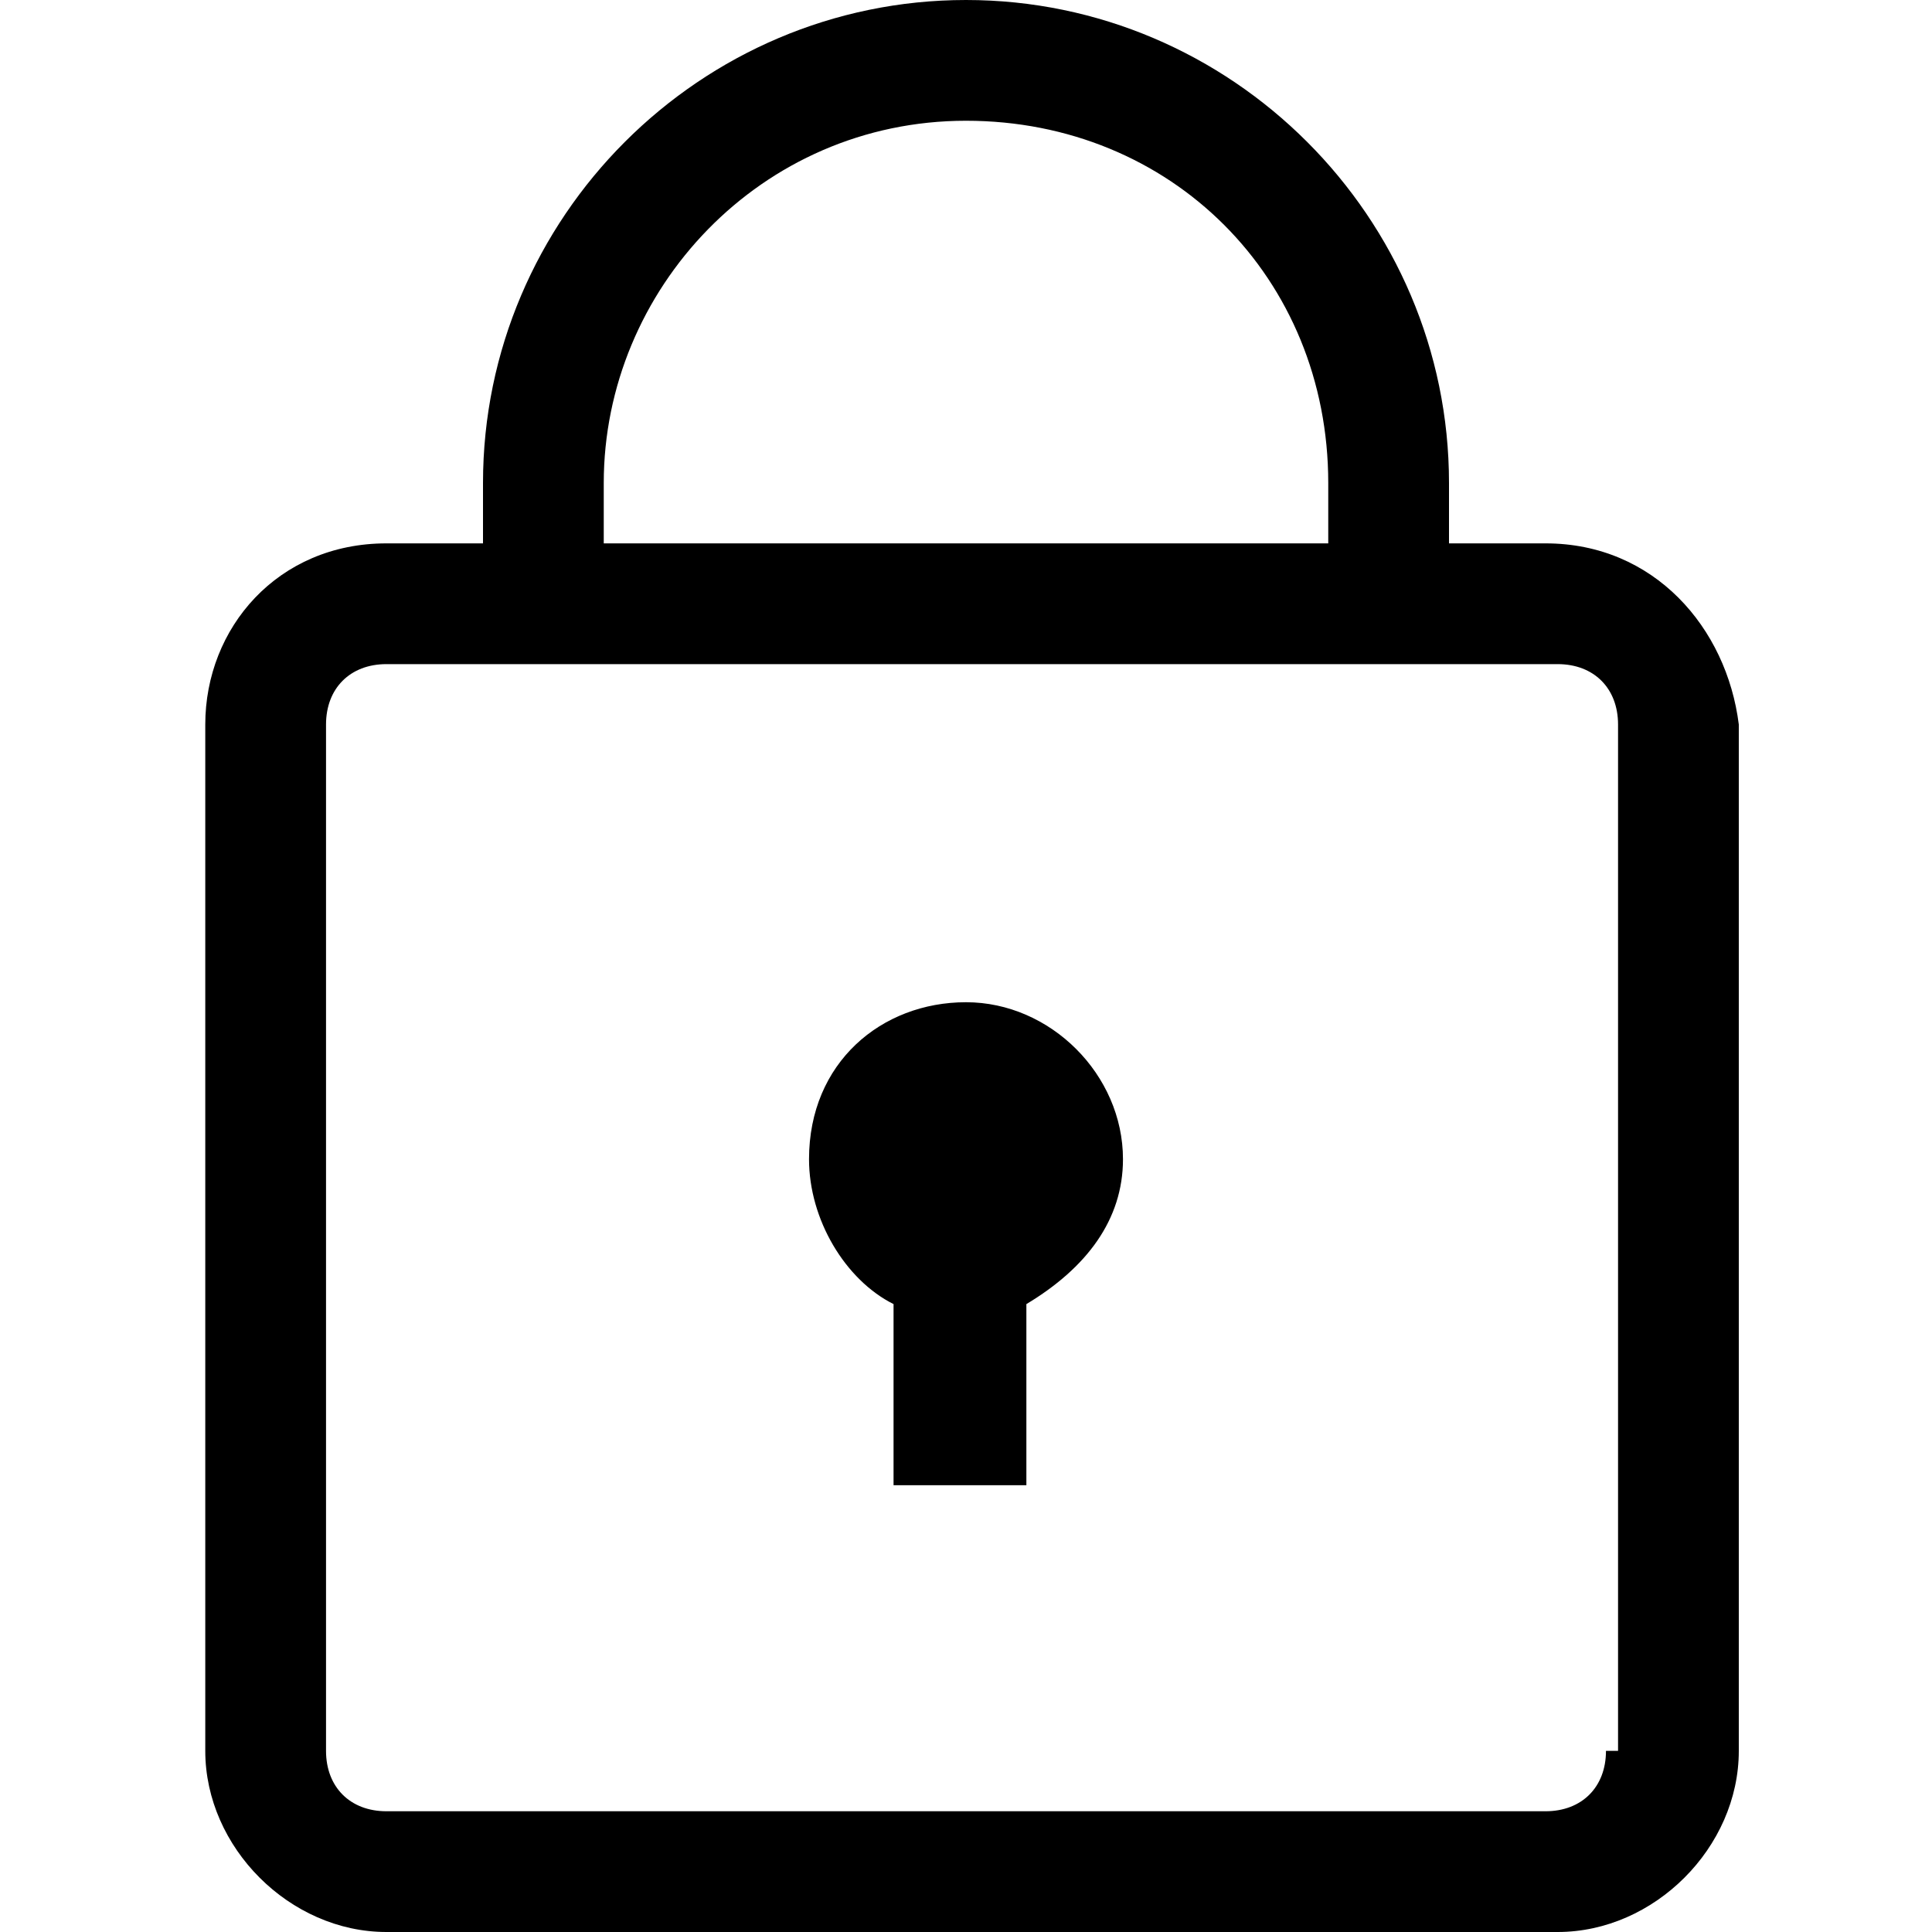 <svg xmlns="http://www.w3.org/2000/svg" version="1.1" viewBox="0 0 16 16"><style type="text/css">.st0{fill-rule:evenodd;clip-rule:evenodd}</style><path d="M9.3,9.6c0-0.7-0.6-1.3-1.3-1.3S6.7,8.8,6.7,9.6c0,0.5,0.3,1,0.7,1.2v1.5h1.1v-1.5C9,10.5,9.3,10.1,9.3,9.6z"/><path d="M12.8,4.5H12V4c0-2.2-1.8-4-4-4S4,1.8,4,4v0.5H3.2C2.3,4.5,1.7,5.2,1.7,6v8.5c0,0.8,0.7,1.5,1.5,1.5h9.7c0.8,0,1.5-0.7,1.5-1.5V6C14.3,5.2,13.7,4.5,12.8,4.5z M5,4c0-1.6,1.3-3,3-3s3,1.3,3,3v0.5H5V4z M13.3,14.5c0,0.3-0.2,0.5-0.5,0.5H3.2c-0.3,0-0.5-0.2-0.5-0.5V6c0-0.3,0.2-0.5,0.5-0.5h9.7c0.3,0,0.5,0.2,0.5,0.5V14.5z" class="st0"/></svg>